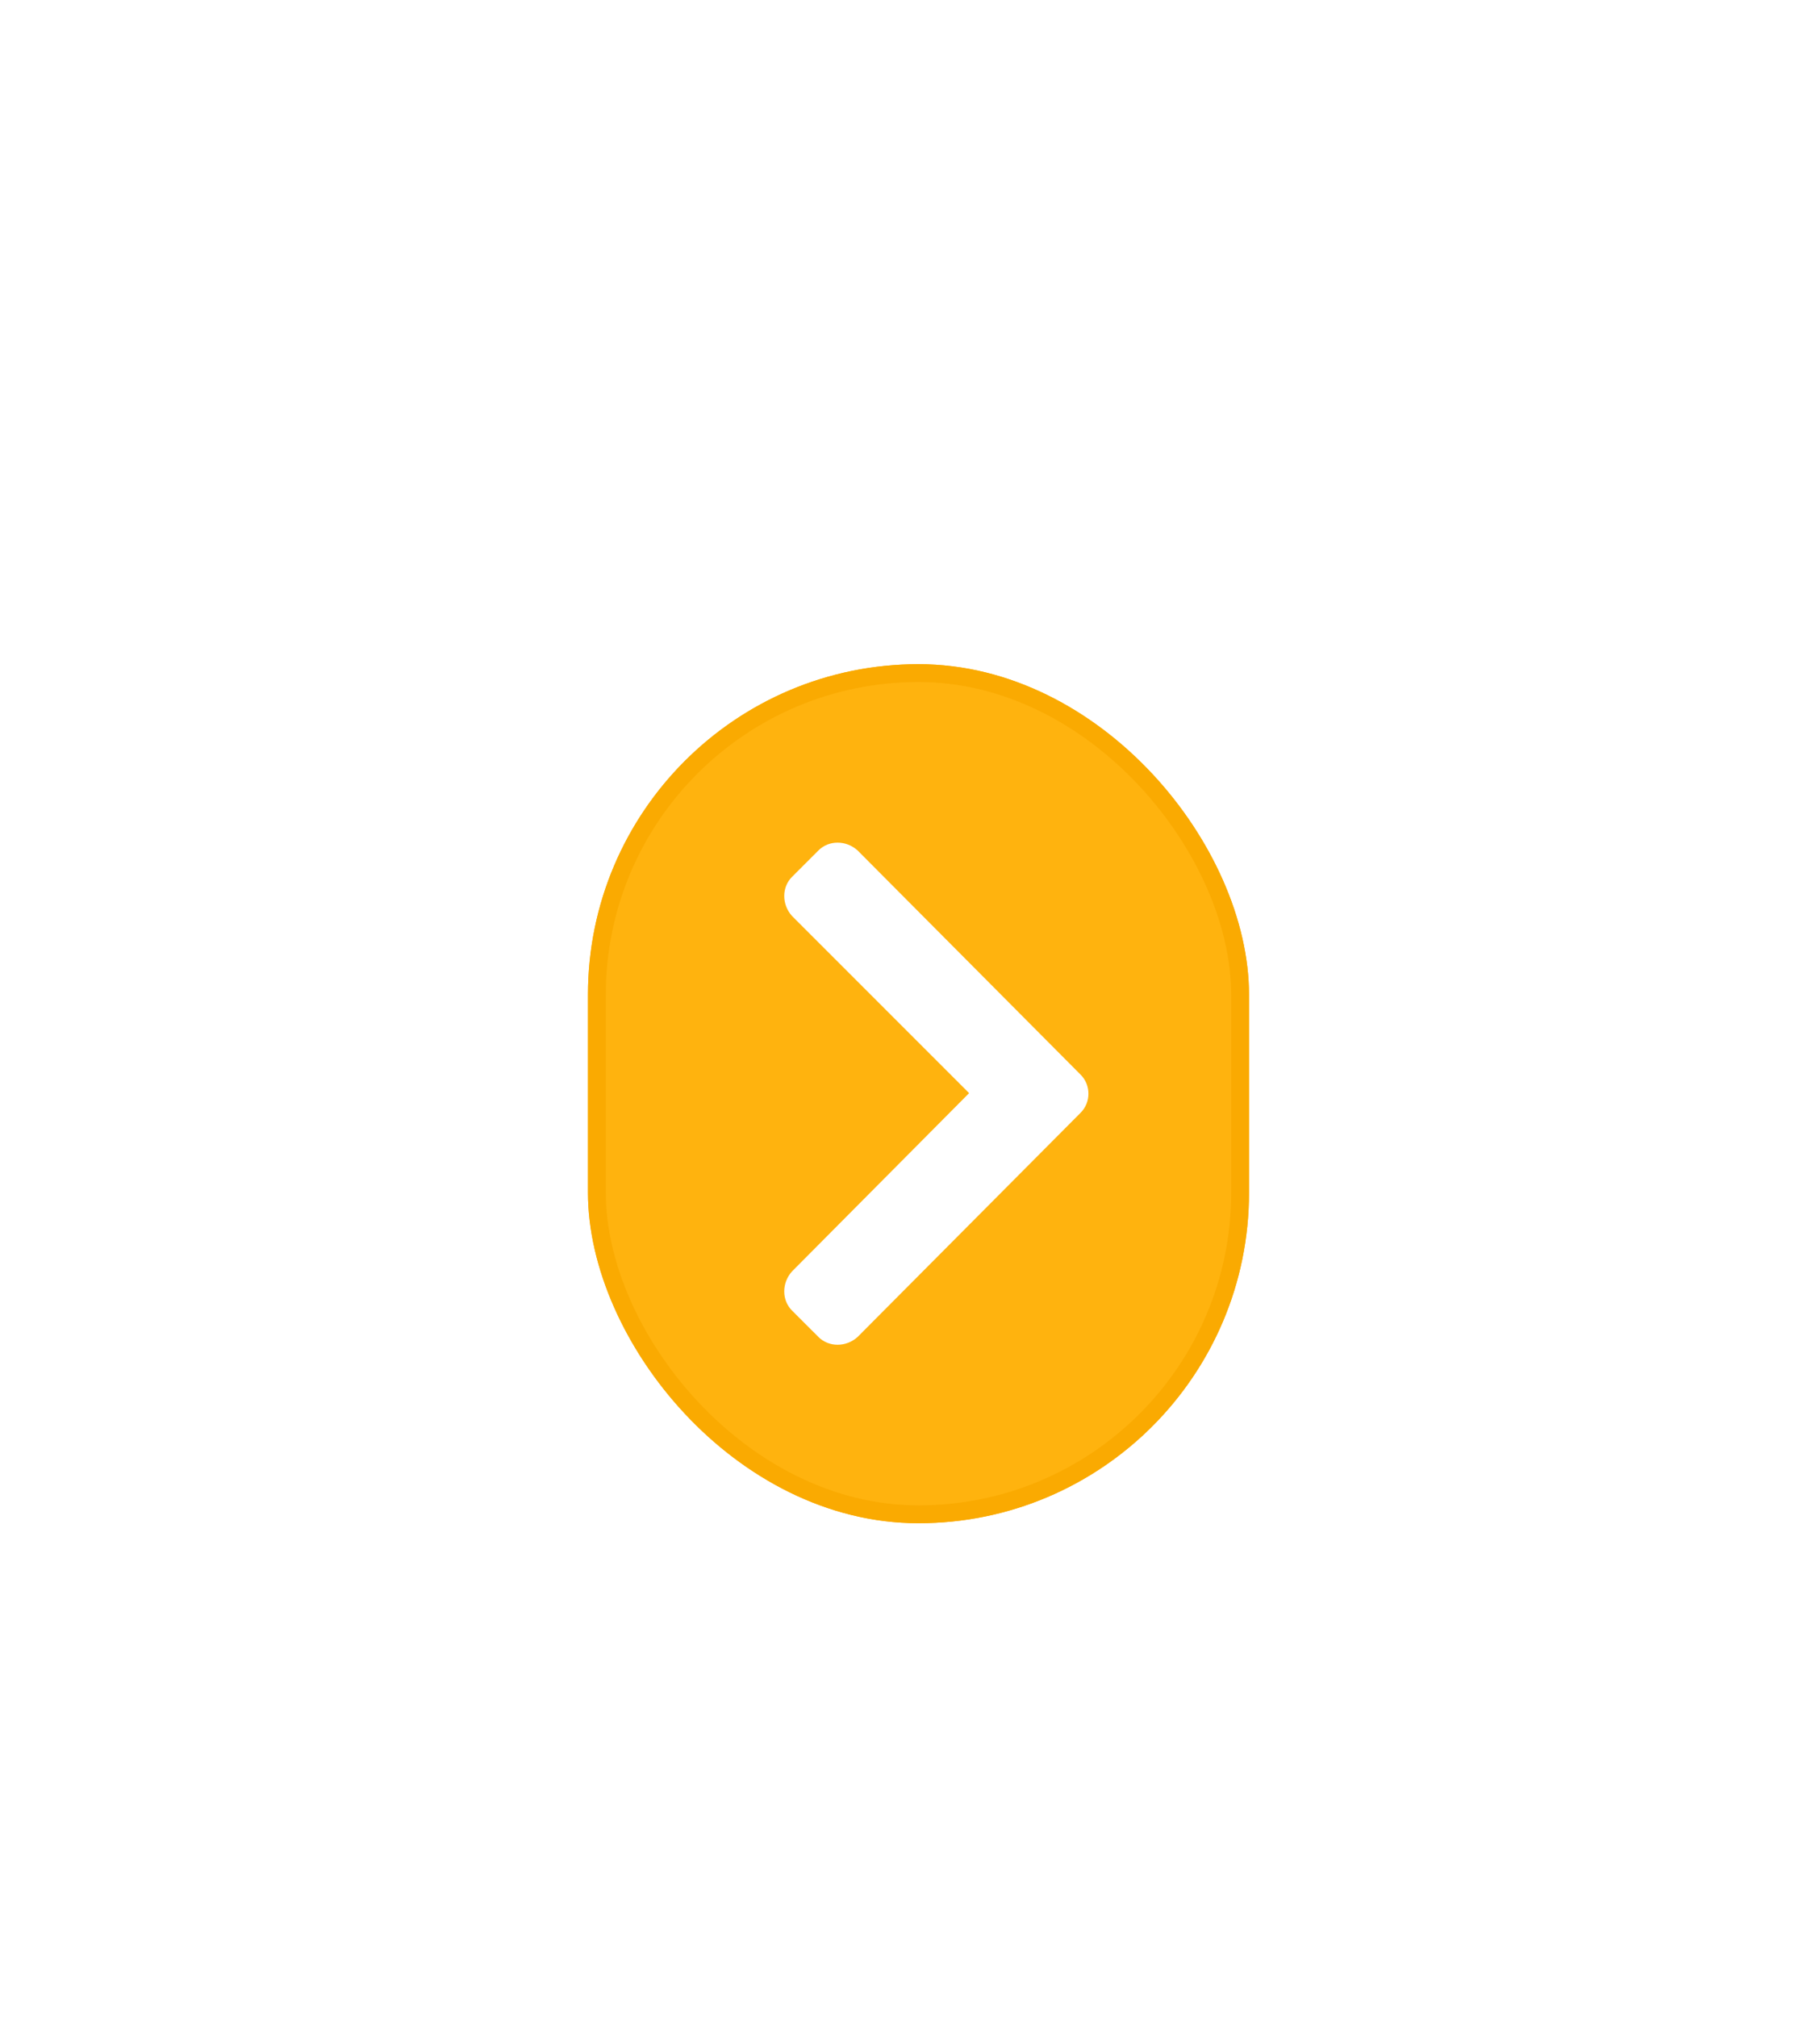 <svg width="102" height="113" viewBox="0 0 102 113" fill="none" xmlns="http://www.w3.org/2000/svg">
<g filter="url(#filter0_dd_401_1758)">
<rect x="32.952" y="18.215" width="37.048" height="48.134" rx="18.524" fill="#FFB30E"/>
<rect x="33.452" y="18.715" width="36.048" height="47.134" rx="18.024" stroke="#FAAA01"/>
<path d="M60.565 43.346C61.145 42.766 61.145 41.799 60.565 41.219L48.061 28.65C47.417 28.07 46.45 28.07 45.87 28.65L44.387 30.133C43.807 30.713 43.807 31.68 44.387 32.324L54.313 42.25L44.387 52.24C43.807 52.885 43.807 53.852 44.387 54.432L45.87 55.914C46.45 56.494 47.417 56.494 48.061 55.914L60.565 43.346Z" fill="white"/>
</g>
<defs>
<filter id="filter0_dd_401_1758" x="0.952" y="0.215" width="101.048" height="112.134" filterUnits="userSpaceOnUse" color-interpolation-filters="sRGB">
<feFlood flood-opacity="0" result="BackgroundImageFix"/>
<feColorMatrix in="SourceAlpha" type="matrix" values="0 0 0 0 0 0 0 0 0 0 0 0 0 0 0 0 0 0 127 0" result="hardAlpha"/>
<feOffset dy="14"/>
<feGaussianBlur stdDeviation="16"/>
<feColorMatrix type="matrix" values="0 0 0 0 1 0 0 0 0 0.698 0 0 0 0 0.055 0 0 0 0.29 0"/>
<feBlend mode="normal" in2="BackgroundImageFix" result="effect1_dropShadow_401_1758"/>
<feColorMatrix in="SourceAlpha" type="matrix" values="0 0 0 0 0 0 0 0 0 0 0 0 0 0 0 0 0 0 127 0" result="hardAlpha"/>
<feOffset dy="5"/>
<feGaussianBlur stdDeviation="4"/>
<feColorMatrix type="matrix" values="0 0 0 0 0.871 0 0 0 0 0.593 0 0 0 0 0 0 0 0 0.24 0"/>
<feBlend mode="normal" in2="effect1_dropShadow_401_1758" result="effect2_dropShadow_401_1758"/>
<feBlend mode="normal" in="SourceGraphic" in2="effect2_dropShadow_401_1758" result="shape"/>
</filter>
</defs>
</svg>
